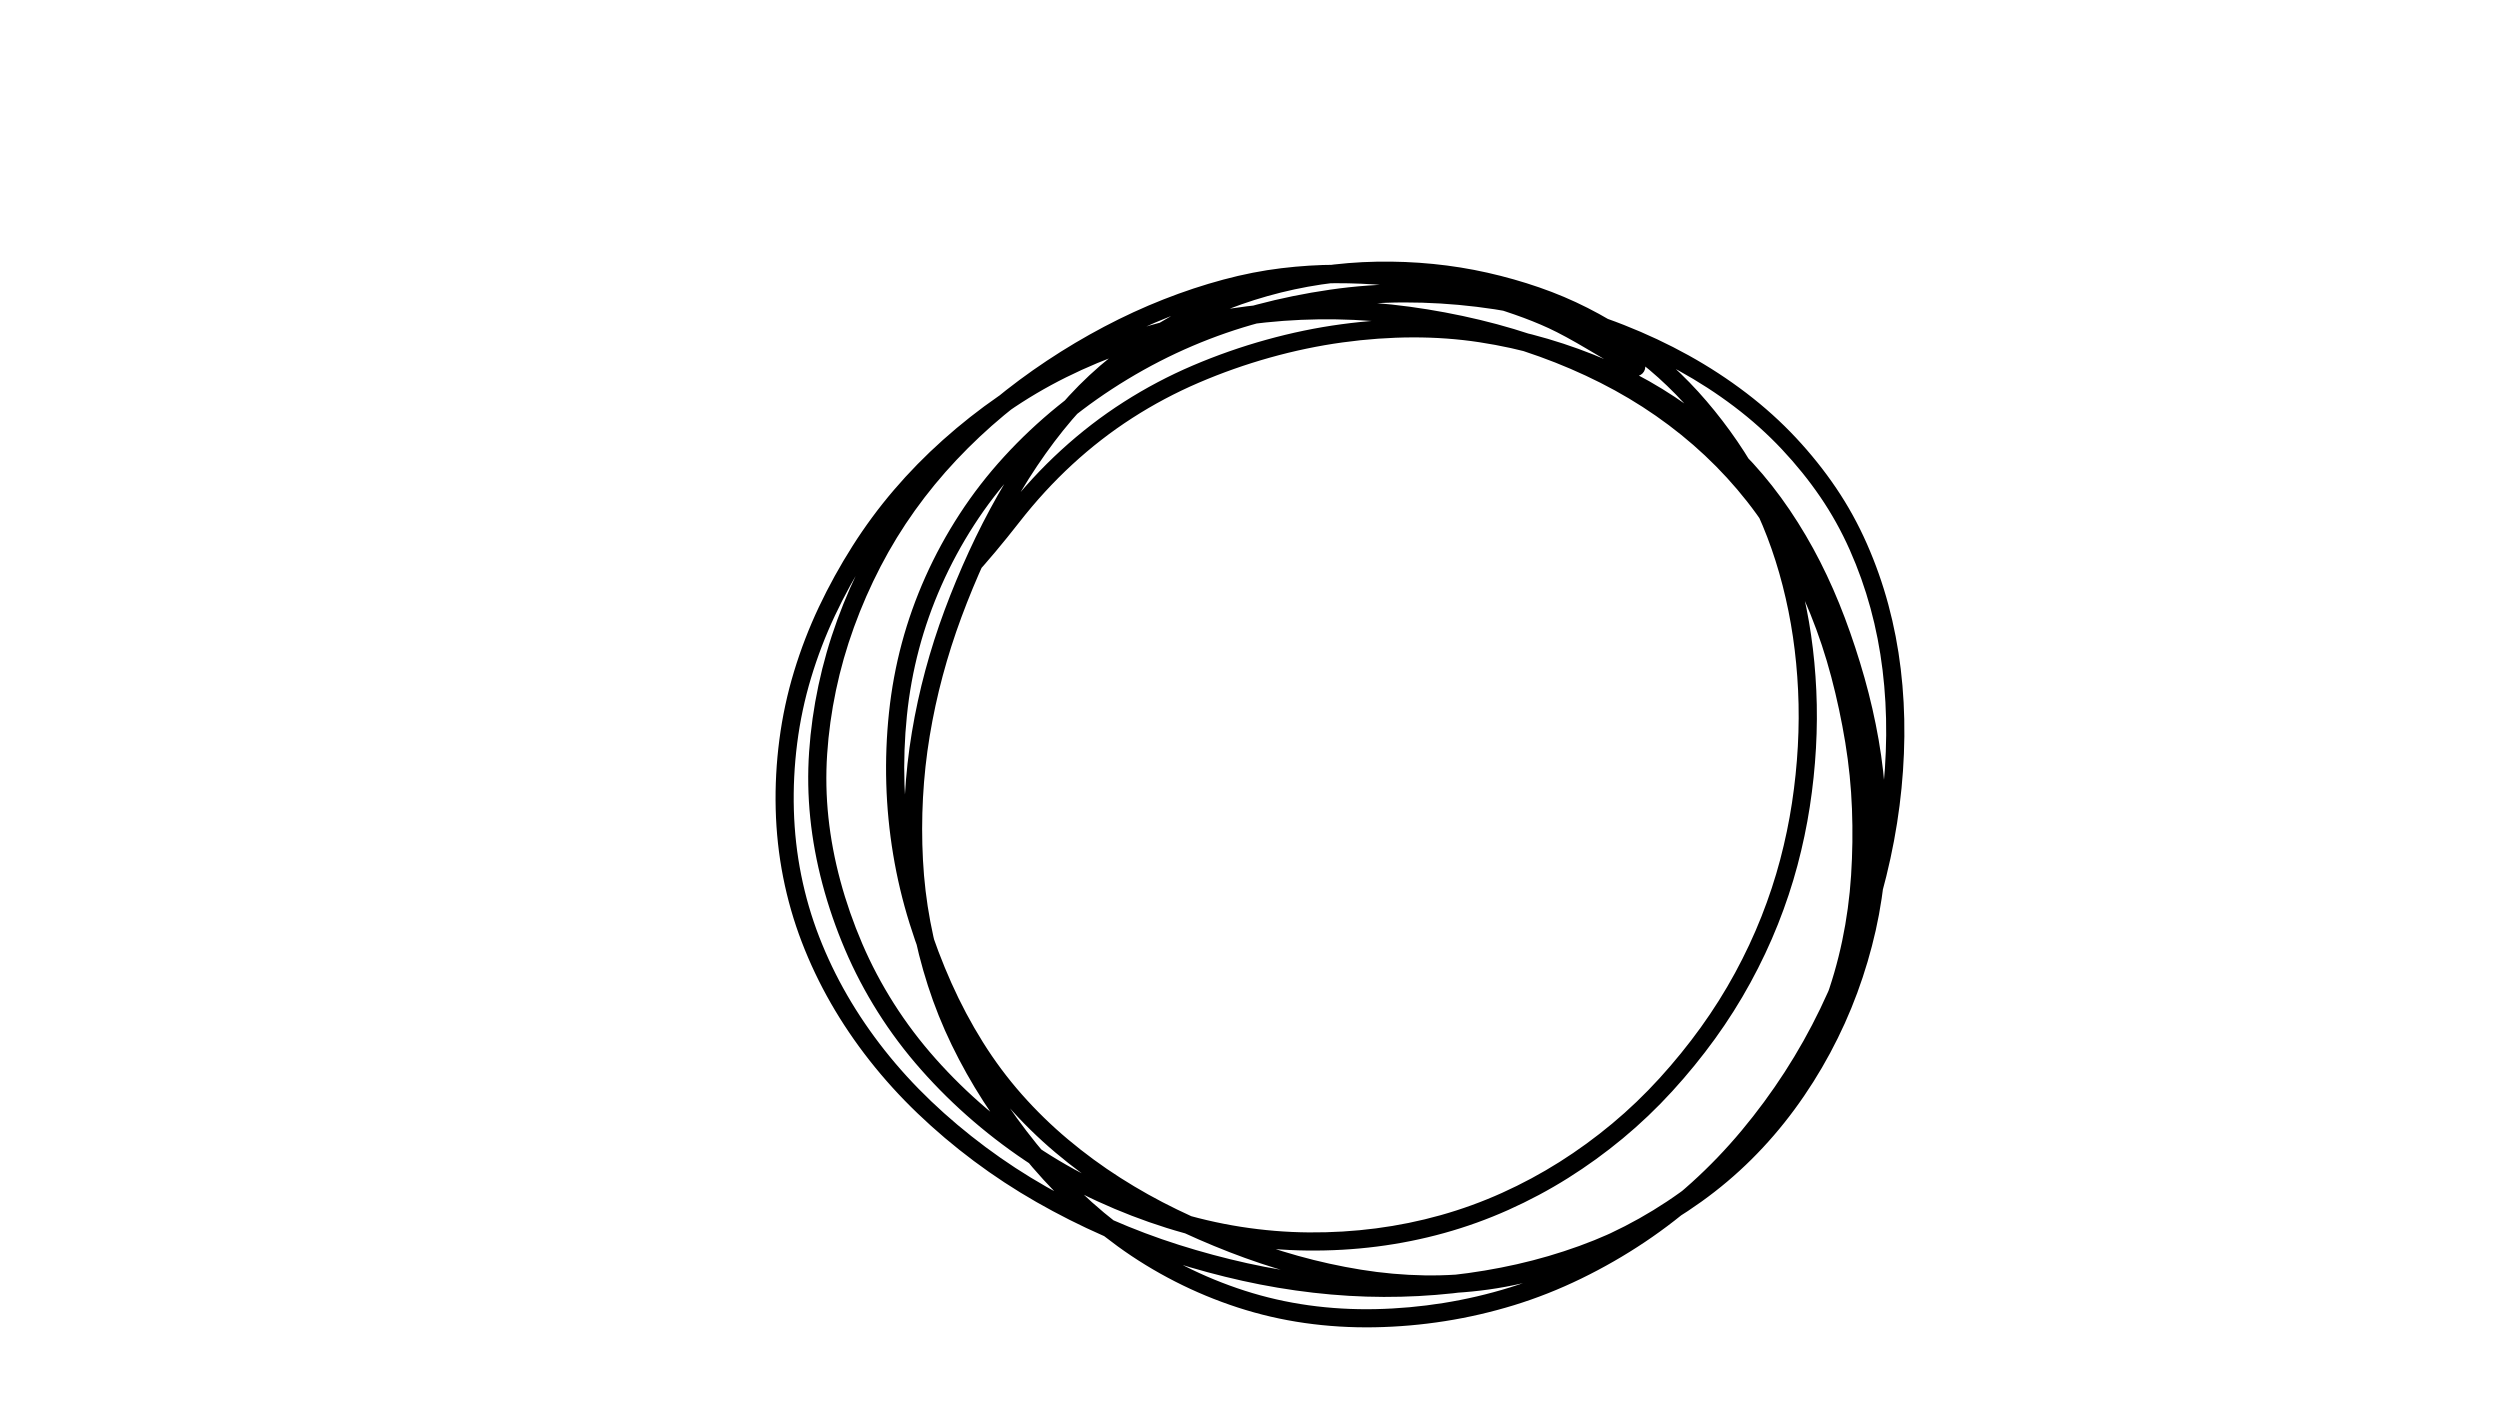 <svg xmlns="http://www.w3.org/2000/svg" version="1.1" xmlns:xlink="http://www.w3.org/1999/xlink" viewBox="0 0 1422 800" style="overflow: hidden; display: block;" width="1422" height="800"><defs></defs><g id="two-0" transform="matrix(1 0 0 1 0 0)" opacity="1"></g><path d="M 927.717 213.246 Q 927.717 213.246 922.508 210.194 917.299 207.142 903.477 198.933 889.655 190.723 880.887 186.671 872.119 182.619 861.492 178.916 850.865 175.213 839.206 171.979 827.546 168.746 814.726 166.123 801.905 163.5 788.096 162.281 774.287 161.061 759.606 161.083 744.924 161.105 729.479 162.984 714.033 164.864 697.783 169.268 681.533 173.673 665.036 180.198 648.538 186.723 632.376 195.277 616.214 203.831 600.751 214.128 585.289 224.424 571.072 236.226 556.856 248.028 544.049 261.621 531.243 275.213 520.405 290.354 509.567 305.495 500.872 322.246 492.178 338.998 485.743 356.74 479.307 374.482 475.492 392.679 471.677 410.875 470.485 428.952 469.293 447.029 471.201 464.949 473.109 482.869 477.996 501.01 482.883 519.15 490.446 536.762 498.009 554.374 508.459 570.835 518.91 587.296 532.202 602.243 545.493 617.19 560.922 630.365 576.351 643.54 593.579 654.679 610.806 665.818 629.326 674.263 647.846 682.708 667.151 688.734 686.455 694.76 705.785 697.799 725.115 700.838 744.498 700.992 763.882 701.145 782.63 698.705 801.379 696.264 819.393 691.211 837.408 686.158 854.415 678.482 871.422 670.806 887.021 660.951 902.621 651.095 916.952 639.156 931.282 627.217 943.953 613.288 956.623 599.359 967.413 584.383 978.204 569.406 986.856 553.476 995.508 537.547 1001.902 521.358 1008.296 505.17 1012.555 489.026 1016.814 472.882 1019.269 456.747 1021.724 440.613 1022.61 424.477 1023.497 408.341 1022.753 392.709 1022.009 377.078 1019.83 362.27 1017.652 347.462 1013.95 333.047 1010.249 318.632 1005.199 305.458 1000.15 292.285 993.644 280.022 987.139 267.758 979.314 256.369 971.489 244.979 962.453 234.466 953.417 223.952 943.295 214.832 933.173 205.711 921.791 198.072 910.408 190.434 897.803 184.072 885.197 177.711 871.507 173.024 857.817 168.336 843.241 165.083 828.664 161.829 813.505 160.361 798.346 158.892 782.717 159.198 767.088 159.504 751.624 161.82 736.159 164.136 721.017 168.399 705.874 172.663 691.449 178.826 677.025 184.988 663.627 193.234 650.229 201.479 637.973 211.299 625.718 221.118 615.095 232.736 604.472 244.353 594.714 258.094 584.955 271.834 576.317 287.148 567.679 302.463 560.339 318.487 552.998 334.511 546.861 351.051 540.725 367.59 536.206 384.448 531.686 401.306 528.816 418.656 525.946 436.005 524.996 453.696 524.046 471.388 524.975 489.129 525.903 506.87 529.147 524.103 532.392 541.337 537.81 558.028 543.228 574.72 550.94 590.51 558.653 606.3 568.32 621.262 577.988 636.225 589.576 650.573 601.164 664.921 614.357 677.581 627.549 690.242 642.389 700.969 657.229 711.697 673.732 720.062 690.235 728.427 707.985 734.141 725.735 739.855 744.376 742.443 763.017 745.03 782.385 744.63 801.753 744.23 820.982 741.15 840.21 738.07 858.826 732.308 877.441 726.546 895.587 717.647 913.733 708.747 930.428 697.509 947.123 686.271 962.241 672.622 977.36 658.973 990.628 643.068 1003.896 627.164 1015.124 609.793 1026.353 592.421 1035.346 573.762 1044.339 555.104 1051.228 535.231 1058.117 515.358 1062.991 495.494 1067.865 475.629 1070.285 456.337 1072.704 437.045 1072.86 418.137 1073.015 399.23 1070.802 381.108 1068.589 362.986 1063.939 345.924 1059.289 328.862 1052.151 312.803 1045.013 296.744 1035.372 282.635 1025.732 268.526 1013.493 255.51 1001.253 242.493 986.43 231.27 971.606 220.046 954.814 210.792 938.022 201.537 919.302 194.214 900.581 186.891 880.456 181.945 860.33 176.998 839.843 174.502 819.356 172.005 798.628 172.026 777.9 172.047 757.276 175.092 736.652 178.137 716.93 183.42 697.209 188.702 678.264 196.786 659.319 204.871 641.362 215.732 623.405 226.594 607.584 239.5 591.764 252.407 578.234 267.275 564.704 282.143 554.043 298.666 543.383 315.189 535.499 332.972 527.615 350.755 522.724 369.215 517.832 387.676 515.841 407.121 513.851 426.566 514.463 446.091 515.075 465.616 518.319 484.924 521.563 504.232 527.448 522.908 533.333 541.584 541.183 559.152 549.034 576.72 559.001 592.673 568.969 608.626 581.172 622.444 593.376 636.262 607.509 648.115 621.642 659.969 637.224 669.916 652.806 679.864 669.463 687.928 686.119 695.992 703.399 702.689 720.678 709.386 738.323 714.322 755.968 719.257 774.104 722.194 792.241 725.132 810.217 725.428 828.194 725.723 846.076 723.157 863.958 720.592 881.56 714.99 899.161 709.388 915.948 701.519 932.734 693.651 948.12 683.439 963.506 673.227 976.949 661.051 990.392 648.876 1001.684 634.575 1012.977 620.274 1022.027 604.135 1031.077 587.997 1037.533 570.738 1043.99 553.479 1047.834 535.155 1051.679 516.832 1052.898 497.934 1054.118 479.036 1053.4 460.099 1052.681 441.162 1049.586 422.319 1046.491 403.475 1041.632 385.059 1036.773 366.643 1029.699 349.136 1022.626 331.629 1013.677 315.433 1004.727 299.237 993.748 285.268 982.769 271.299 969.784 259.112 956.799 246.925 941.86 236.519 926.92 226.113 910.299 217.721 893.678 209.328 875.775 202.872 857.872 196.416 838.791 191.87 819.71 187.323 799.979 184.655 780.248 181.987 760.102 181.656 739.957 181.324 719.947 183.412 699.938 185.499 680.426 189.378 660.914 193.257 642.389 199.607 623.863 205.956 606.451 214.603 589.039 223.25 573.185 234.275 557.33 245.299 542.783 258.354 528.237 271.41 515.881 285.924 503.526 300.439 493.246 316.731 482.966 333.023 474.885 350.204 466.804 367.386 461.323 385.613 455.842 403.839 453.43 422.834 451.019 441.829 451.551 460.745 452.084 479.66 455.721 497.761 459.358 515.861 465.977 532.924 472.596 549.988 481.899 566.105 491.202 582.222 503.195 597.403 515.188 612.583 529.639 626.37 544.089 640.156 560.621 652.472 577.152 664.788 595.196 675.053 613.24 685.319 632.207 693.626 651.175 701.933 670.557 708.069 689.94 714.206 709.437 718.519 728.934 722.832 748.684 725.076 768.434 727.321 787.672 727.343 806.911 727.366 825.789 725.284 844.667 723.202 862.804 719.101 880.941 714.999 898.27 708.715 915.599 702.431 931.614 693.851 947.628 685.27 962.265 674.744 976.901 664.217 989.513 651.606 1002.125 638.996 1012.844 624.339 1023.564 609.683 1032.196 593.498 1040.828 577.313 1046.972 560.484 1053.116 543.654 1056.964 526.332 1060.813 509.01 1062.02 491.613 1063.228 474.215 1062.269 456.665 1061.31 439.116 1058.276 421.957 1055.242 404.798 1050.433 387.886 1045.624 370.973 1039.493 354.703 1033.362 338.432 1025.824 323.677 1018.286 308.922 1009.009 295.257 999.733 281.593 988.973 269.929 978.214 258.266 965.865 248.257 953.516 238.248 939.502 229.674 925.487 221.1 909.804 214.308 894.121 207.516 876.919 202.479 859.717 197.442 841.441 194.656 823.165 191.87 803.651 191.91 784.136 191.95 763.621 194.769 743.105 197.588 722.352 203.398 701.598 209.208 681.833 217.695 662.068 226.181 644.046 237.774 626.024 249.367 609.934 264.195 593.845 279.023 579.843 296.969 565.842 314.916 553.002 328.946 540.162 342.975 540.158 342.973 540.154 342.97 540.15 342.967 540.146 342.964 548.907 325.742 557.668 308.521 572.238 289.958 586.809 271.395 603.605 256.02 620.402 240.646 639.182 228.648 657.963 216.651 678.381 207.933 698.8 199.215 720.245 193.261 741.691 187.306 762.905 184.439 784.118 181.572 804.421 181.591 824.723 181.61 843.678 184.546 862.632 187.482 880.441 192.738 898.25 197.994 914.577 205.121 930.903 212.248 945.479 221.218 960.055 230.189 972.949 240.71 985.843 251.231 997.08 263.496 1008.316 275.76 1017.922 289.98 1027.528 304.2 1035.3 319.486 1043.073 334.771 1049.34 351.455 1055.608 368.139 1060.536 385.568 1065.463 402.996 1068.568 420.774 1071.673 438.553 1072.627 456.746 1073.58 474.94 1072.262 493.098 1070.944 511.256 1066.904 529.236 1062.864 547.216 1056.424 564.707 1049.985 582.197 1040.962 599.004 1031.939 615.811 1020.7 631.073 1009.462 646.334 996.215 659.485 982.967 672.636 967.747 683.528 952.526 694.42 935.834 703.302 919.141 712.185 901.186 718.653 883.231 725.122 864.517 729.32 845.803 733.518 826.35 735.631 806.897 737.744 787.08 737.688 767.262 737.633 746.978 735.299 726.693 732.966 706.748 728.532 686.804 724.099 666.907 717.769 647.01 711.439 627.557 702.889 608.105 694.338 589.528 683.724 570.952 673.11 553.938 660.387 536.923 647.663 521.984 633.339 507.045 619.016 494.629 603.213 482.214 587.409 472.567 570.574 462.92 553.738 456.053 535.824 449.186 517.911 445.449 498.936 441.712 479.961 441.218 460.242 440.724 440.523 443.313 420.691 445.902 400.859 451.657 381.917 457.411 362.974 465.801 345.228 474.191 327.481 484.906 310.597 495.622 293.714 508.463 278.701 521.304 263.687 536.356 250.231 551.409 236.775 567.914 225.367 584.419 213.958 602.459 205.048 620.499 196.139 639.691 189.61 658.884 183.08 678.875 179.128 698.867 175.176 719.497 173.062 740.128 170.948 760.882 171.325 781.636 171.702 801.878 174.465 822.119 177.228 841.757 181.941 861.395 186.654 879.878 193.36 898.36 200.066 915.606 208.832 932.853 217.598 948.377 228.479 963.901 239.359 977.415 252.123 990.929 264.888 1002.366 279.548 1013.804 294.208 1023.027 310.976 1032.25 327.743 1039.528 345.867 1046.806 363.991 1051.77 382.895 1056.733 401.799 1059.893 421.283 1063.052 440.766 1063.763 460.24 1064.474 479.713 1063.155 499.339 1061.835 518.964 1057.772 538.039 1053.71 557.114 1046.919 575.093 1040.128 593.071 1030.625 609.888 1021.122 626.704 1009.242 641.633 997.363 656.562 983.305 669.217 969.246 681.872 953.194 692.459 937.142 703.045 919.722 711.162 902.301 719.279 883.869 725.071 865.437 730.863 846.733 733.481 828.028 736.099 809.308 735.738 790.588 735.377 771.88 732.314 753.172 729.252 735.05 724.158 716.928 719.063 699.259 712.197 681.59 705.33 664.404 696.97 647.219 688.609 631.094 678.264 614.969 667.918 600.283 655.524 585.596 643.13 572.885 628.631 560.174 614.133 549.867 597.545 539.561 580.958 531.497 562.828 523.433 544.699 517.381 525.326 511.329 505.953 508.016 485.947 504.702 465.942 504.115 445.724 503.527 425.505 505.664 405.263 507.801 385.02 512.964 365.786 518.127 346.552 526.394 328.058 534.662 309.564 545.843 292.365 557.023 275.165 571.112 259.767 585.201 244.368 601.617 231.042 618.032 217.715 636.639 206.521 655.245 195.326 674.882 187.003 694.518 178.679 714.83 173.274 735.141 167.87 756.512 164.769 777.883 161.669 799.247 161.686 820.612 161.703 841.711 164.312 862.81 166.921 883.585 172.073 904.361 177.226 923.697 184.838 943.034 192.449 960.454 202.112 977.874 211.775 993.341 223.578 1008.808 235.38 1021.556 249.028 1034.304 262.676 1044.396 277.597 1054.489 292.517 1061.895 309.324 1069.301 326.131 1074.095 343.928 1078.889 361.725 1081.141 380.519 1083.393 399.313 1083.197 418.825 1083.002 438.337 1080.473 458.219 1077.945 478.1 1072.933 498.431 1067.922 518.762 1060.804 539.186 1053.687 559.611 1044.378 578.833 1035.069 598.055 1023.466 615.935 1011.863 633.815 998.089 650.245 984.316 666.675 968.618 680.777 952.92 694.879 935.61 706.472 918.3 718.066 899.408 727.262 880.515 736.458 861.184 742.387 841.853 748.316 821.909 751.461 801.964 754.606 781.777 754.957 761.591 755.309 742.078 752.522 722.565 749.736 704.055 743.71 685.545 737.685 668.35 728.897 651.154 720.11 635.76 708.921 620.365 697.731 606.729 684.587 593.092 671.444 581.18 656.648 569.268 641.853 559.296 626.351 549.325 610.849 541.341 594.388 533.358 577.926 527.775 560.59 522.192 543.254 518.866 525.335 515.54 507.416 514.611 489.122 513.683 470.828 514.695 452.57 515.707 434.311 518.685 416.464 521.662 398.617 526.328 381.299 530.994 363.98 537.279 347.083 543.564 330.185 551.103 313.772 558.642 297.359 567.57 281.589 576.497 265.819 586.659 251.581 596.82 237.343 608.022 225.183 619.225 213.024 632.011 202.83 644.796 192.636 658.871 184.041 672.946 175.446 688.004 169.059 703.063 162.673 718.845 158.272 734.626 153.872 750.756 151.5 766.886 149.128 783.119 148.845 799.352 148.563 815.139 150.132 830.926 151.701 846.057 155.111 861.189 158.521 875.531 163.484 889.874 168.446 903.036 175.134 916.199 181.821 928.16 189.912 940.121 198.002 950.705 207.595 961.288 217.188 970.667 228.148 980.046 239.107 988.178 251.004 996.31 262.9 1003.076 275.737 1009.841 288.573 1015.071 302.313 1020.301 316.053 1024.111 331.003 1027.92 345.954 1030.148 361.271 1032.376 376.589 1033.117 392.75 1033.859 408.912 1032.921 425.545 1031.984 442.179 1029.416 458.856 1026.848 475.534 1022.398 492.259 1017.948 508.985 1011.287 525.744 1004.627 542.503 995.626 558.987 986.625 575.472 975.46 590.909 964.296 606.347 951.111 620.768 937.926 635.189 923.044 647.53 908.162 659.87 891.925 670.068 875.689 680.266 857.951 688.207 840.213 696.149 821.467 701.352 802.72 706.555 783.259 709.039 763.798 711.523 743.652 711.307 723.505 711.09 703.437 707.879 683.369 704.668 663.453 698.409 643.537 692.15 624.356 683.343 605.175 674.536 587.393 662.984 569.612 651.433 553.673 637.758 537.735 624.084 523.943 608.473 510.152 592.862 499.314 575.669 488.476 558.475 480.668 540.161 472.861 521.847 467.825 502.907 462.789 483.967 460.863 465.162 458.936 446.358 460.227 427.552 461.517 408.746 465.532 389.845 469.547 370.945 476.255 352.579 482.963 334.213 492.042 316.832 501.121 299.452 512.4 283.771 523.68 268.091 536.948 254.062 550.216 240.033 564.871 227.901 579.525 215.769 595.437 205.201 611.348 194.633 628.028 185.835 644.707 177.037 661.759 170.32 678.81 163.604 695.787 159.047 712.764 154.491 728.832 152.558 744.901 150.626 760.056 150.605 775.211 150.584 789.609 151.863 804.007 153.141 817.19 155.813 830.372 158.484 842.376 161.772 854.379 165.059 865.527 168.896 876.675 172.733 885.852 176.96 895.029 181.187 908.94 189.467 922.851 197.748 928.037 200.838 933.223 203.928 933.741 204.325 934.258 204.722 934.666 205.232 935.073 205.741 935.347 206.333 935.62 206.926 935.744 207.566 935.868 208.206 935.836 208.858 935.803 209.509 935.615 210.134 935.427 210.759 935.095 211.321 934.763 211.882 934.307 212.348 933.85 212.814 933.295 213.157 932.74 213.5 932.119 213.7 931.498 213.9 930.848 213.946 930.197 213.992 929.554 213.881 928.911 213.77 928.314 213.508 927.716 213.246 927.717 213.246 Z" fill="hsl(167, 37%, 20%)"></path></svg>